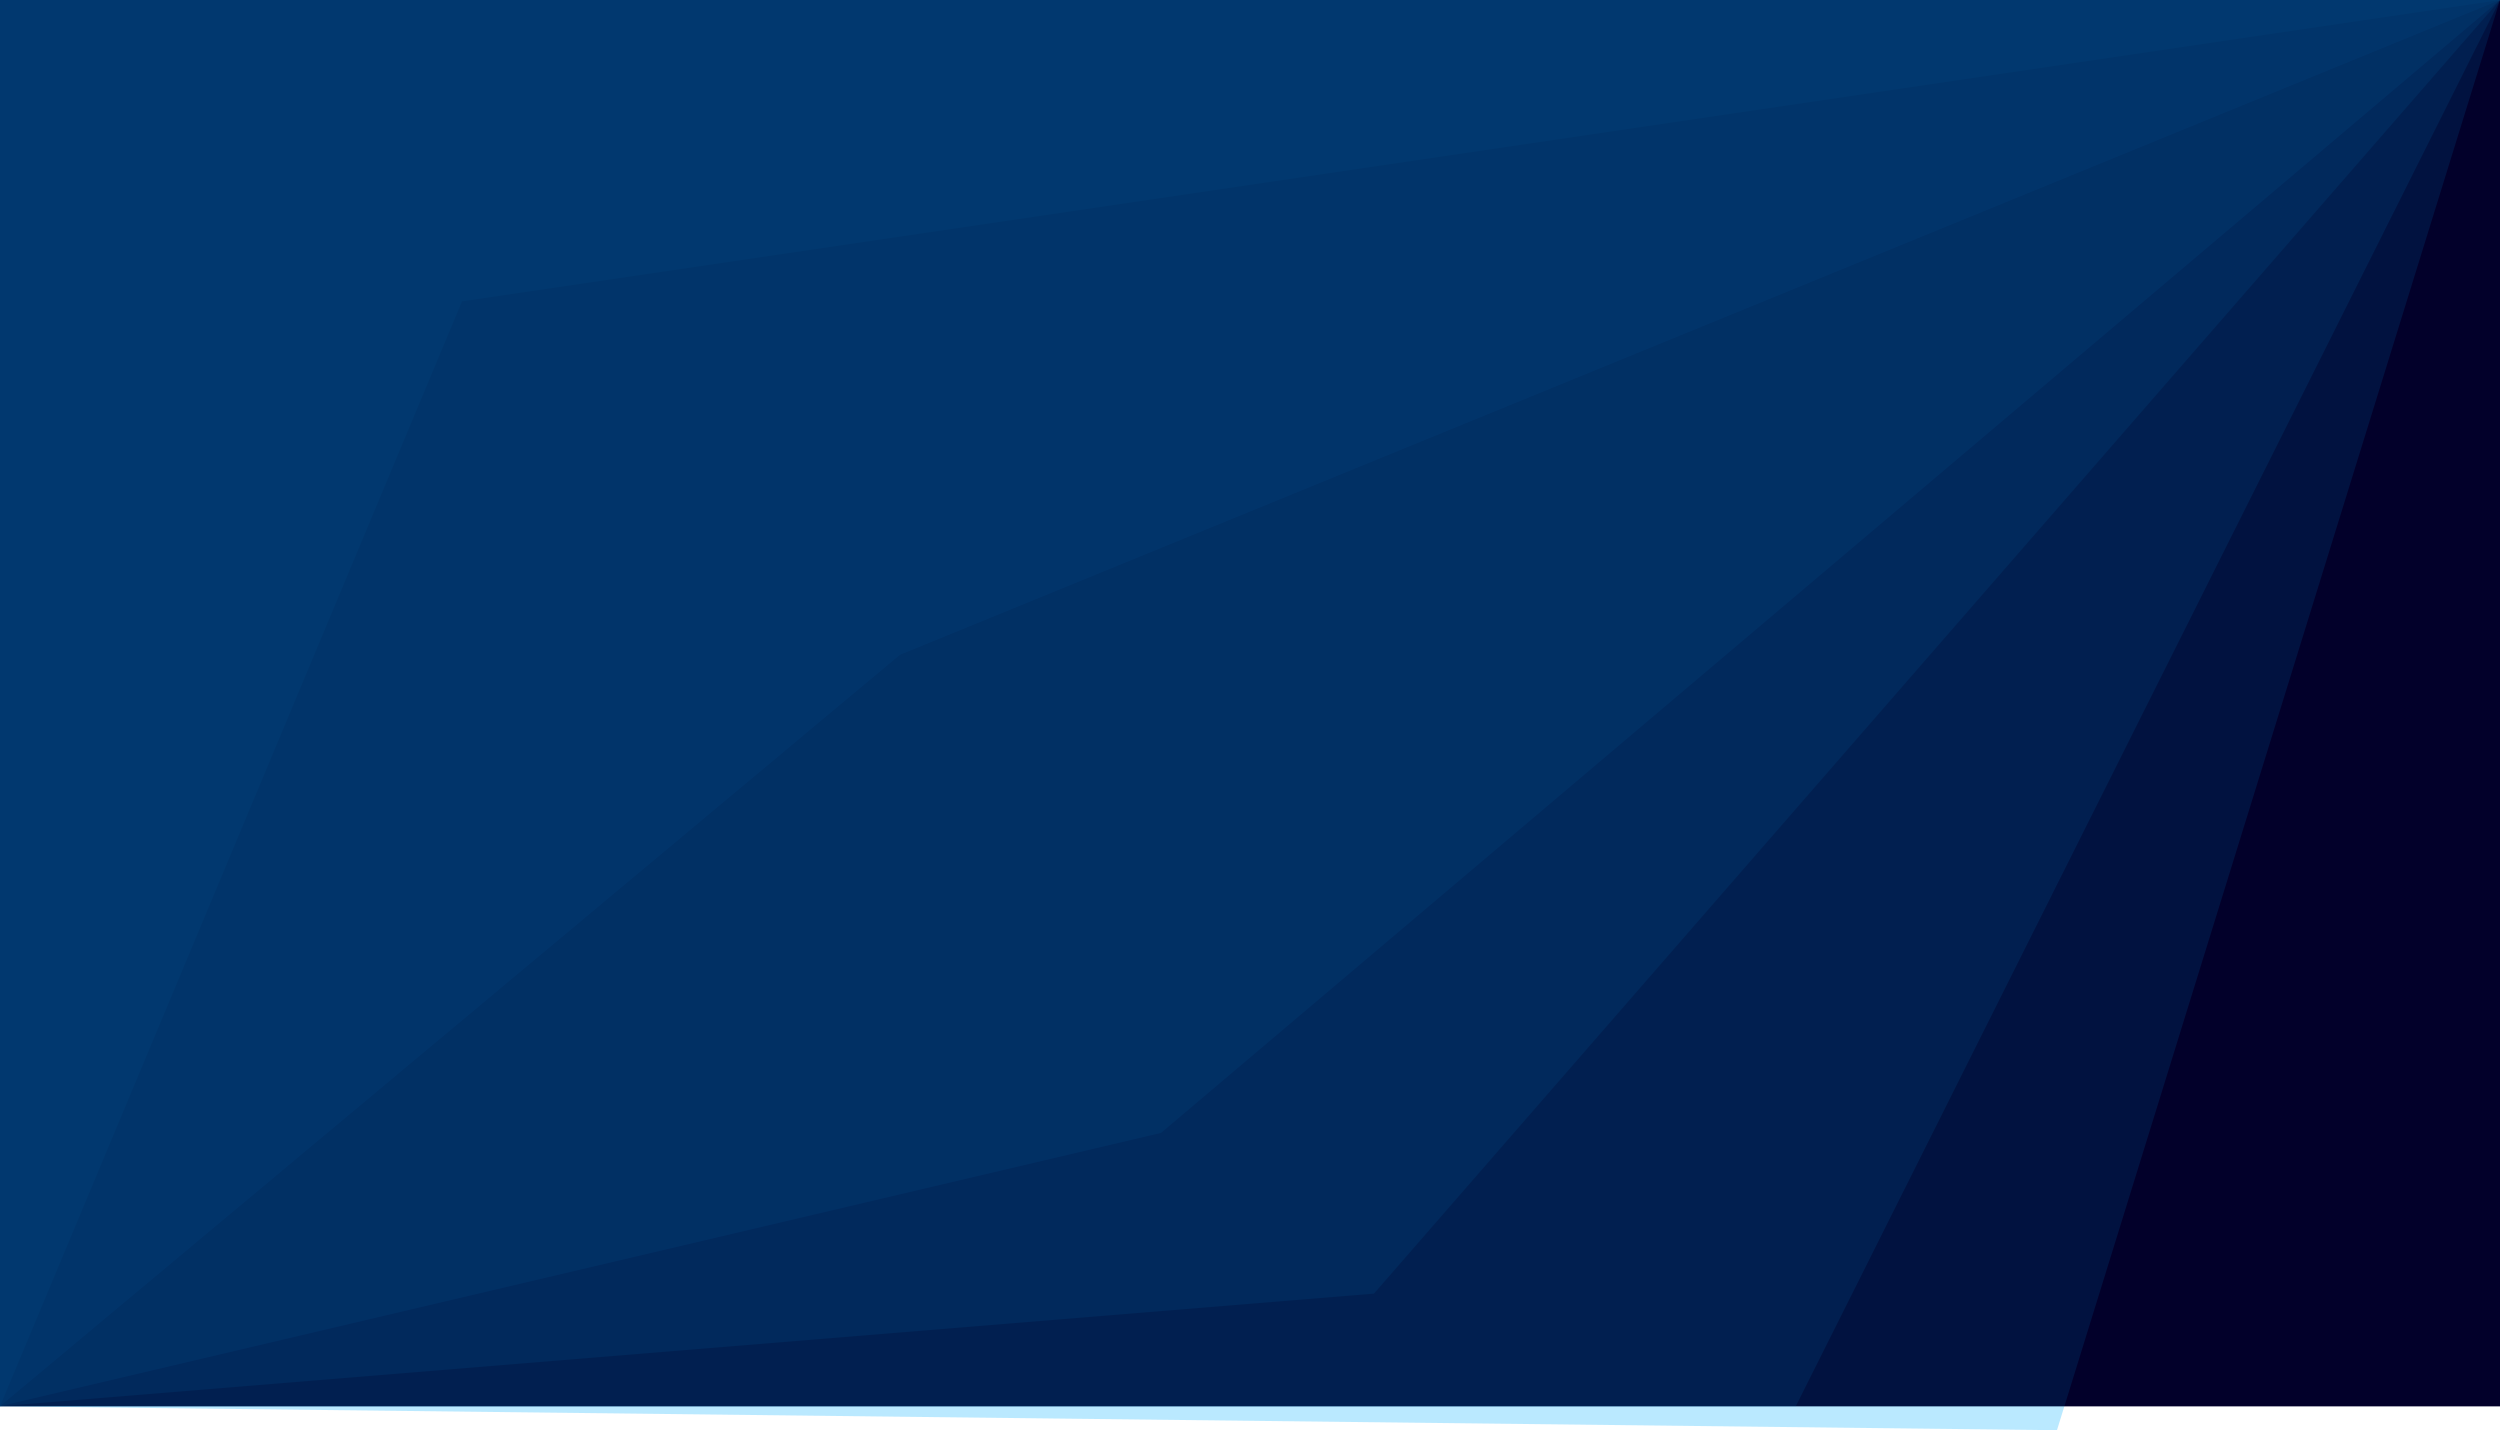 <svg xmlns="http://www.w3.org/2000/svg" width="1920" height="1098.411" viewBox="0 0 1920 1098.411"><rect width="1920" height="1080" fill="#02012b"/><path d="M0,0H1920L1579.738,1098.411,0,1080Z" fill="rgba(0,177,255,0.27)"/><path d="M0,0H1920L1379.185,1080H0Z" fill="rgba(0,177,255,0.27)"/><path d="M0,0H1920L691.135,502.924,0,1080Z" fill="rgba(0,177,255,0.27)"/><path d="M0,0H1920L1055.215,993.507,0,1080Z" fill="rgba(0,177,255,0.27)"/><path d="M0,0H1920L891.688,870.09,0,1080Z" fill="rgba(0,177,255,0.27)"/><path d="M0,0H1920L354.824,231.407,0,1080Z" fill="rgba(0,177,255,0.27)"/><rect width="1920" height="1080" fill="#02012b" opacity="0.62"/></svg>